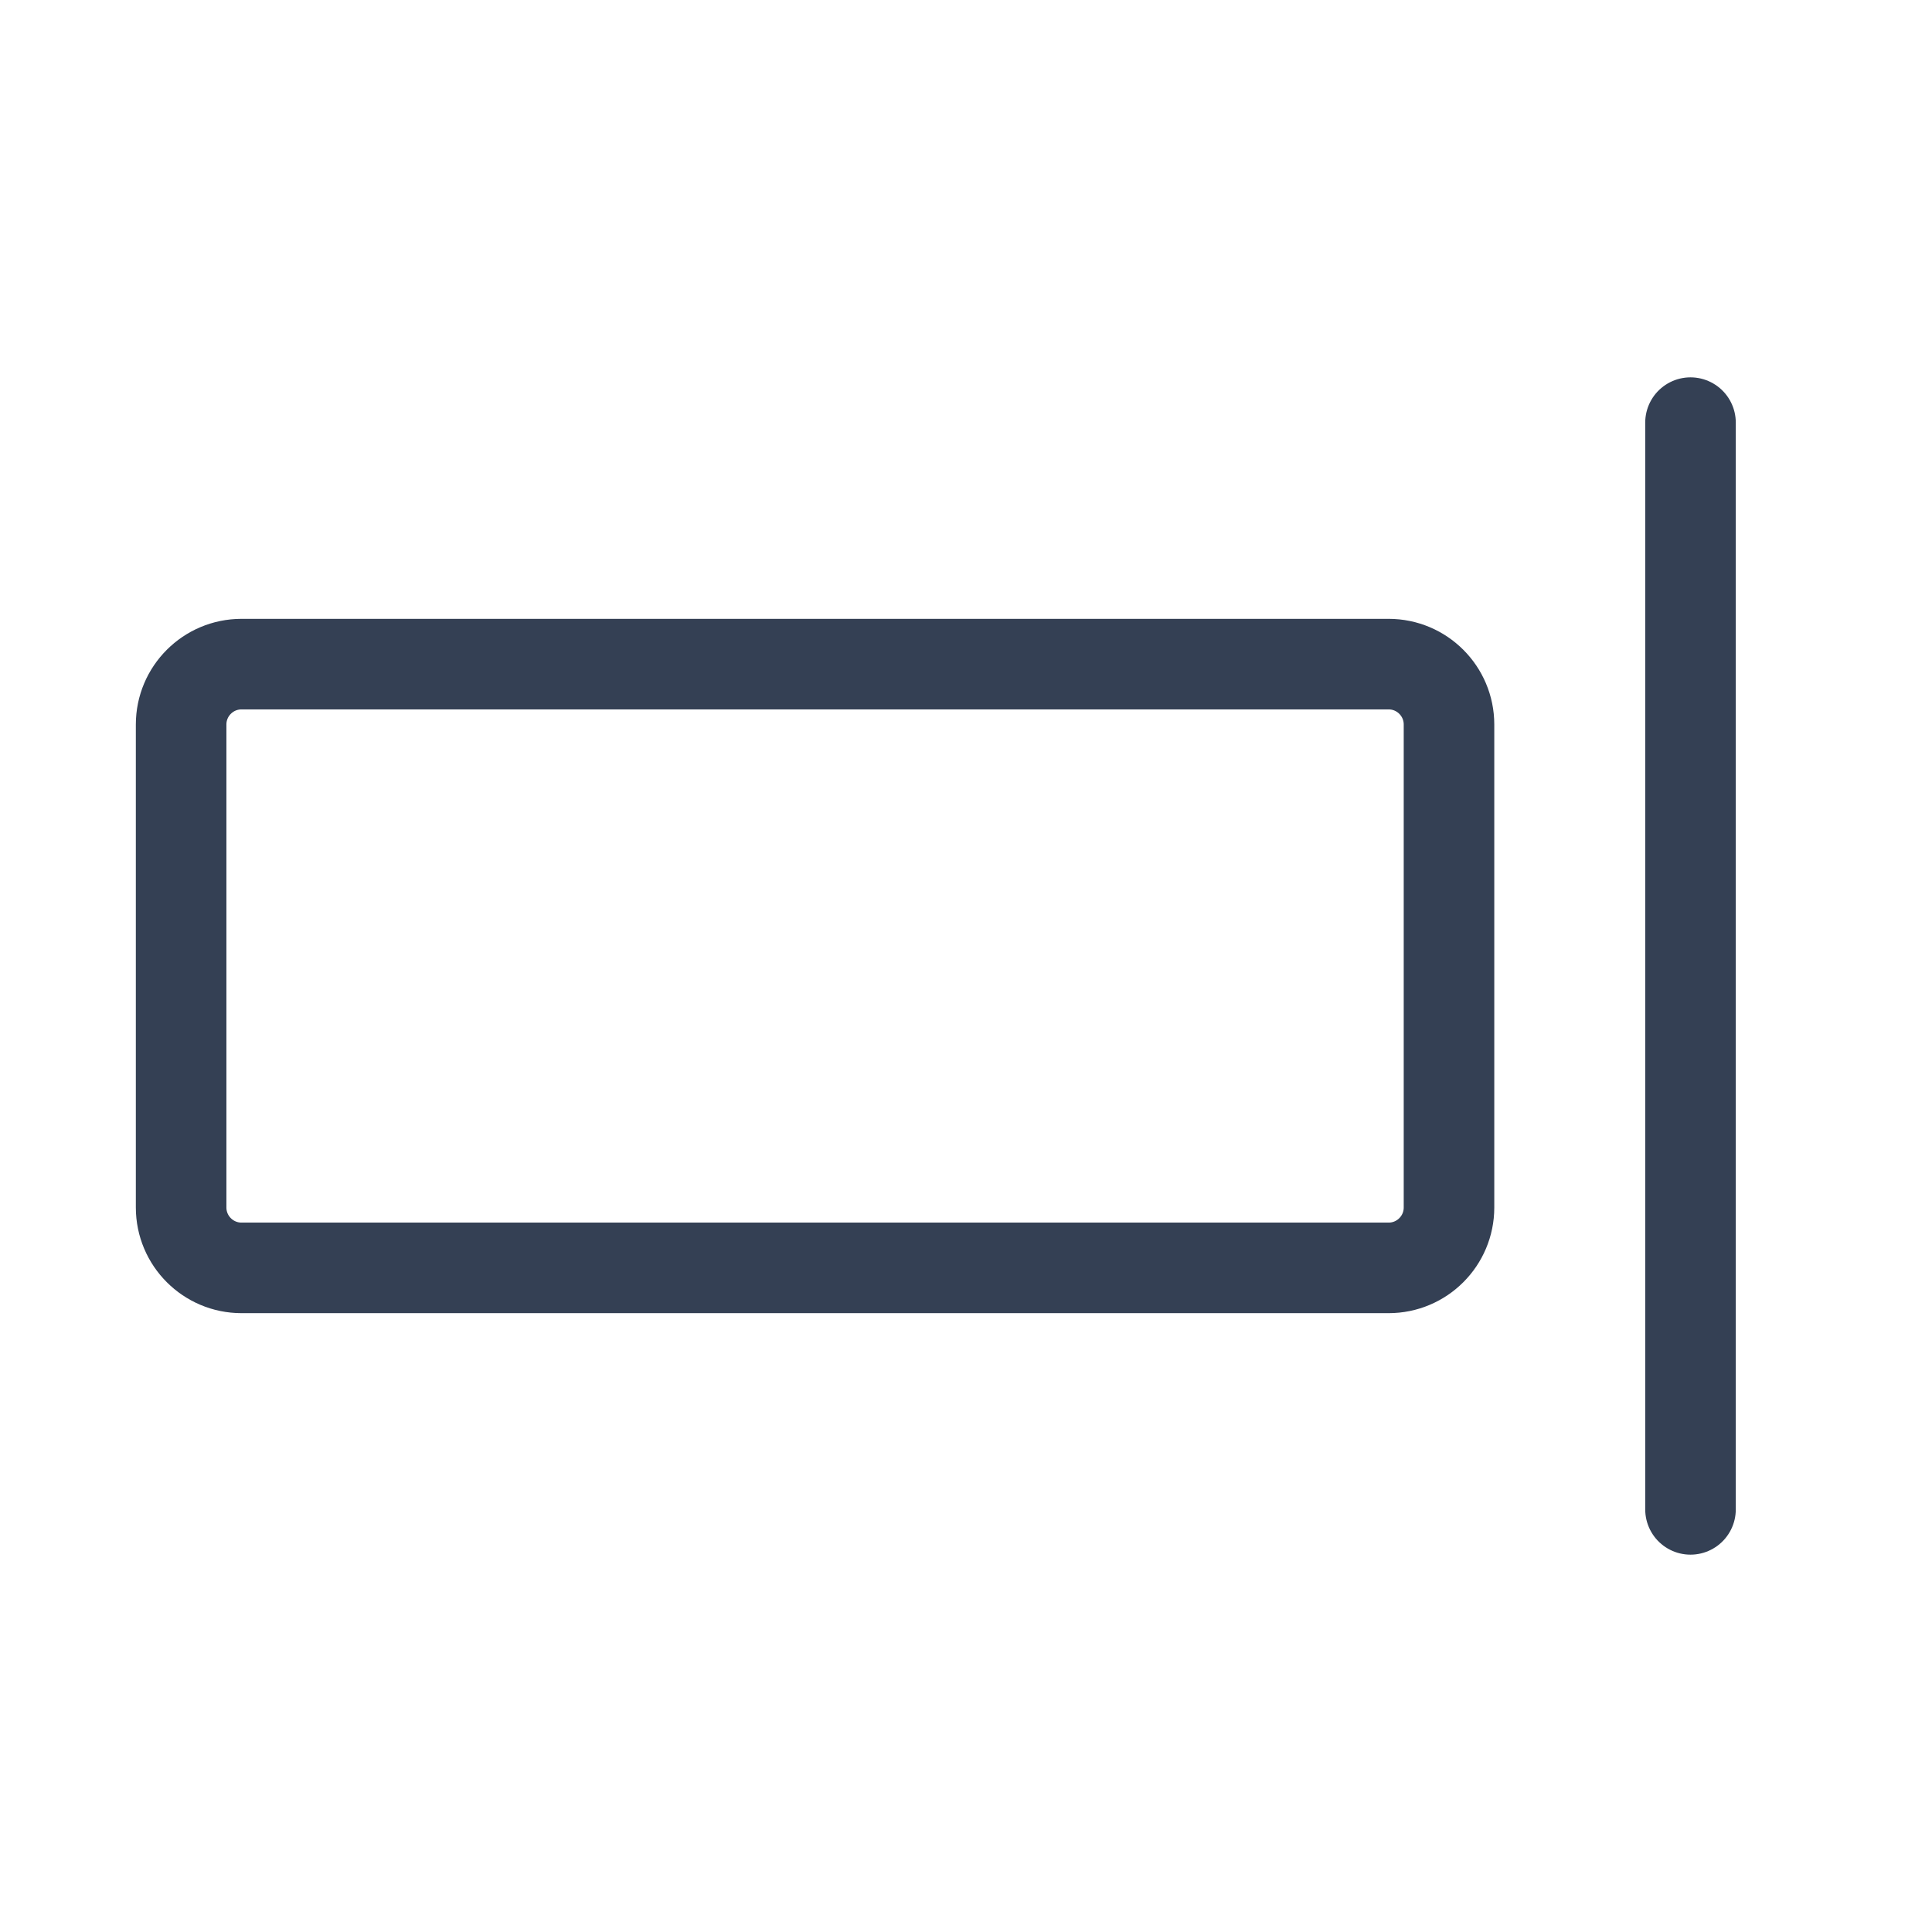 <svg width="32" height="32" viewBox="0 0 32 32" fill="none" xmlns="http://www.w3.org/2000/svg">
<path d="M28 7V25" stroke="#344054" stroke-width="1.5" stroke-linecap="round" stroke-linejoin="round"/>
<path d="M23 11H4C3.448 11 3 11.448 3 12V20C3 20.552 3.448 21 4 21H23C23.552 21 24 20.552 24 20V12C24 11.448 23.552 11 23 11Z" stroke="#344054" stroke-width="1.5" stroke-linecap="round" stroke-linejoin="round"/>
</svg>
